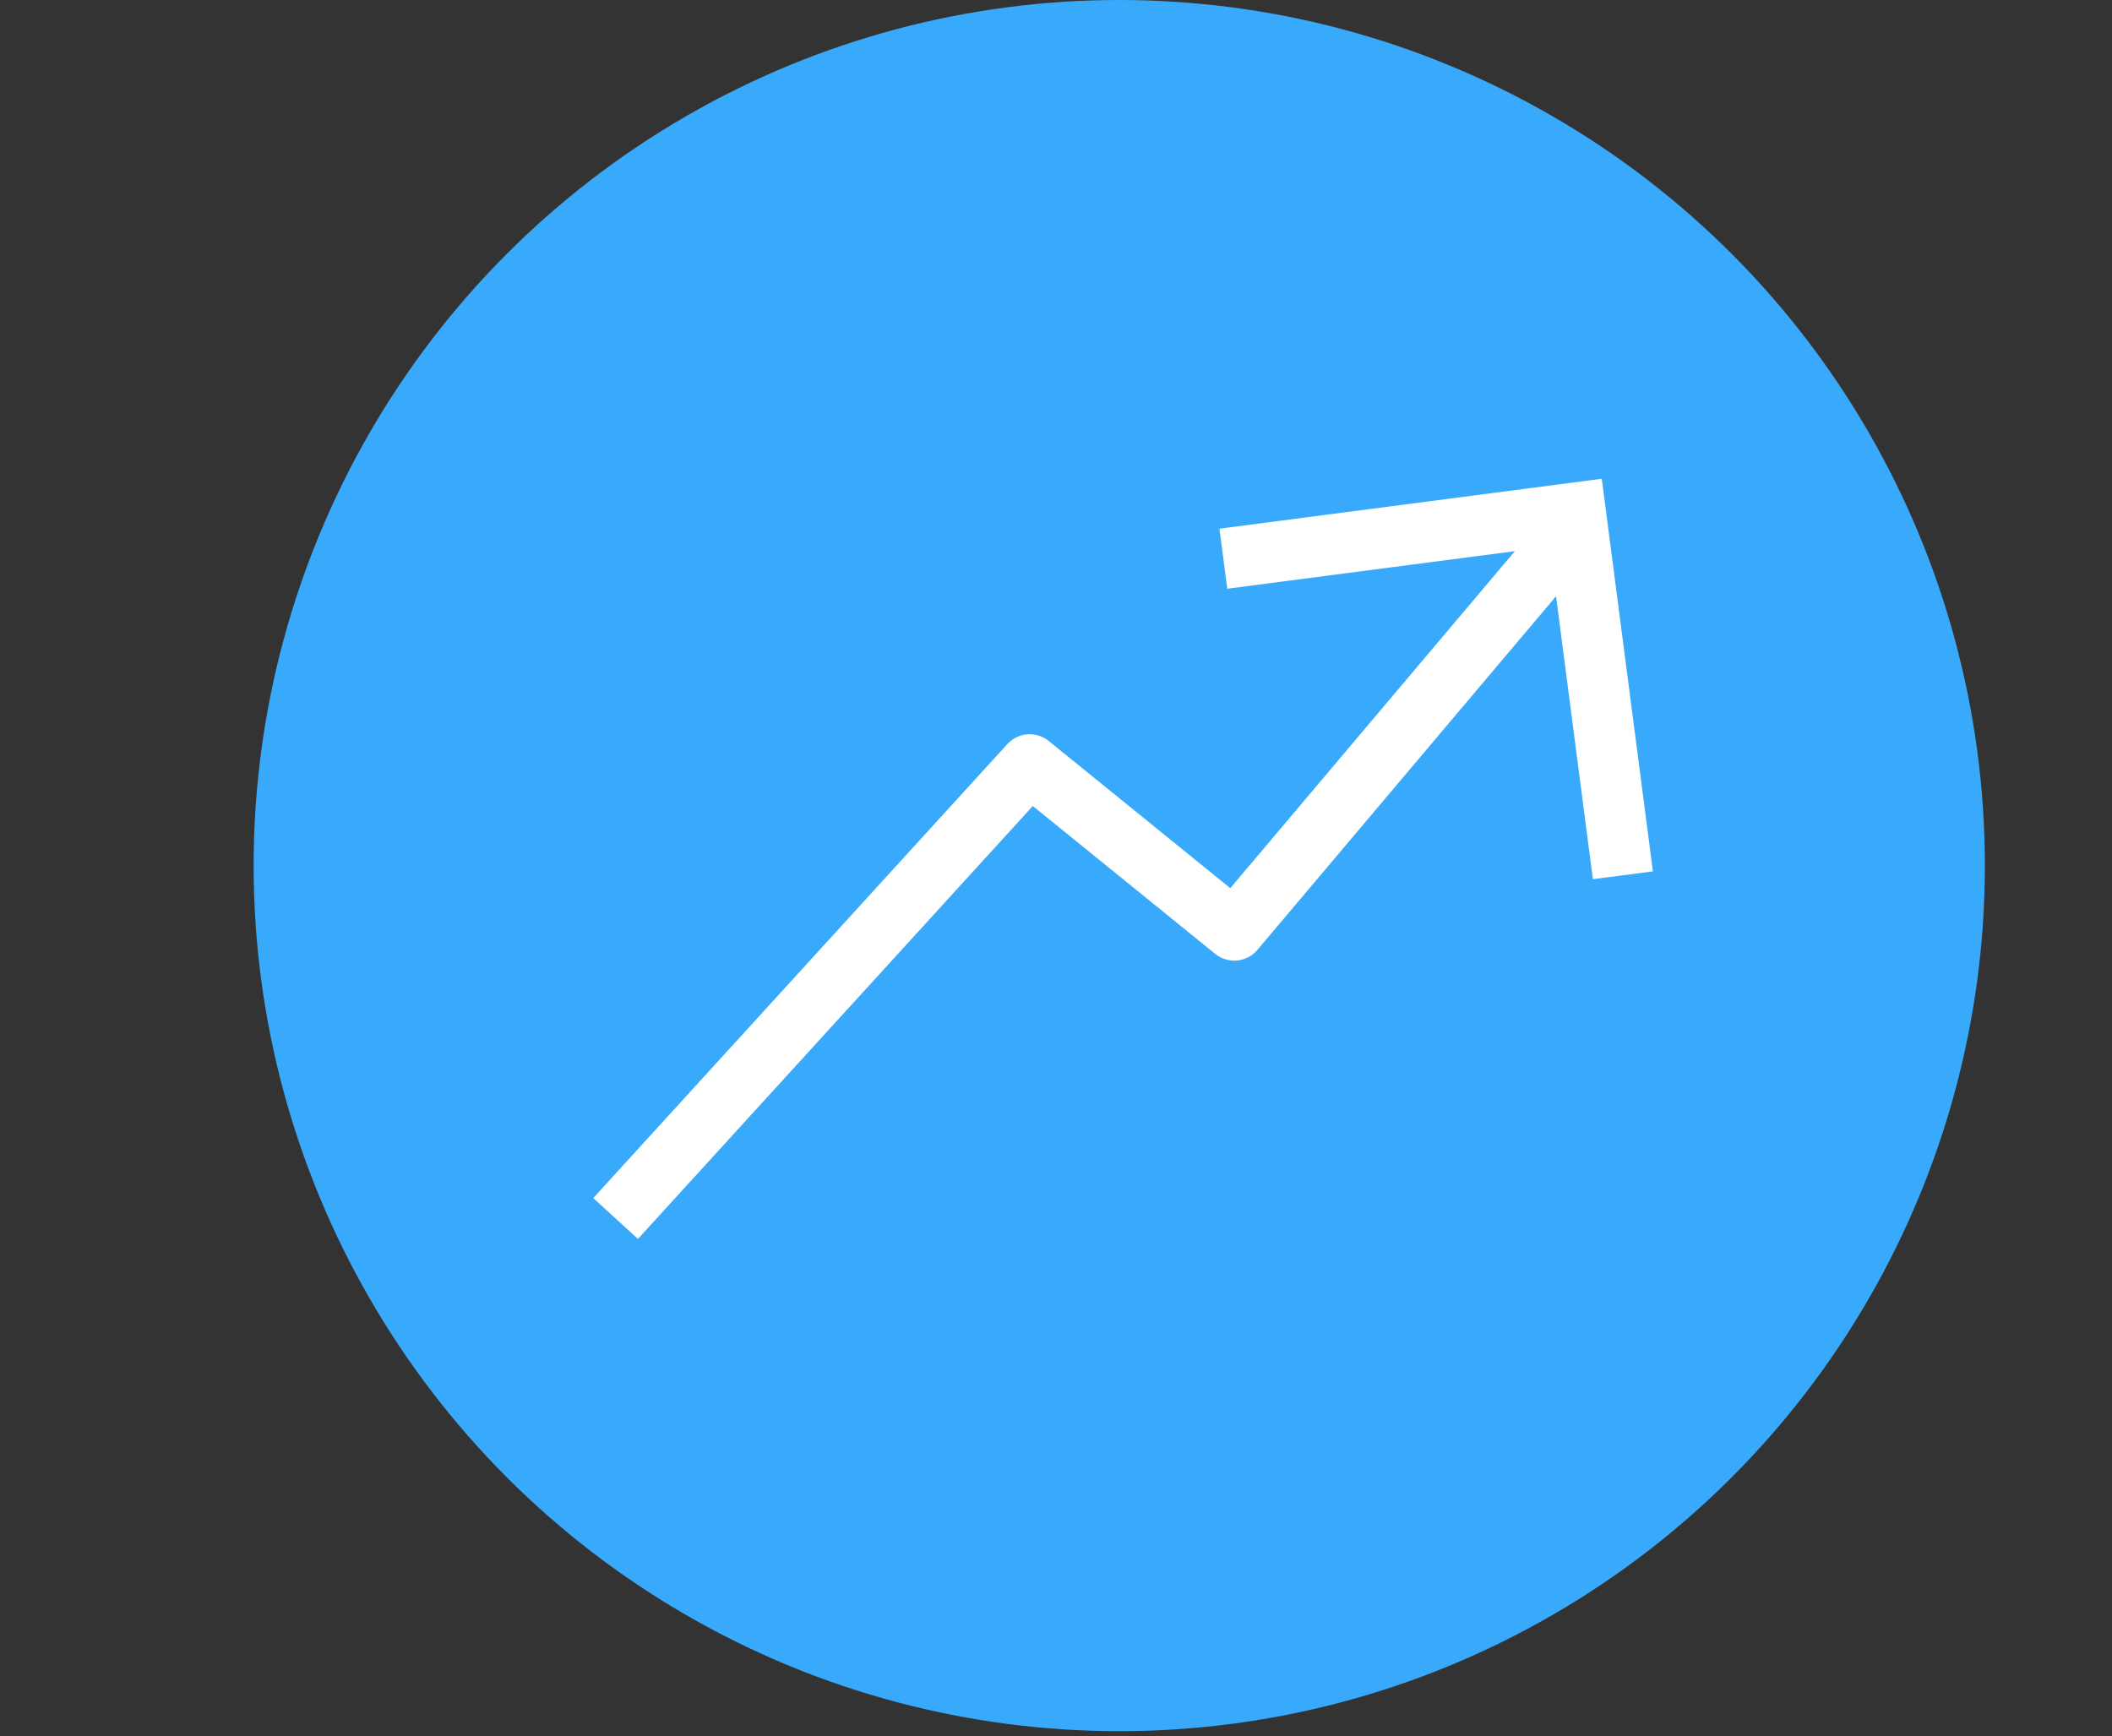 <?xml version="1.0" encoding="UTF-8"?><svg id="Layer_1" xmlns="http://www.w3.org/2000/svg" viewBox="0 0 348.9 286.8"><rect x="0" y="0" width="348.9" height="286.8" fill="#333333" stroke="none"/><circle cx="184.9" cy="143" r="143" fill="#39aafb"/><polyline points="101.7 201.3 170.1 126.3 203.9 153.7 257.1 90.7" fill="none" stroke="#fff" stroke-linejoin="round" stroke-width="10"/><polyline points="268.1 144.6 260.3 84.7 202.1 92.3" fill="none" stroke="#fff" stroke-miterlimit="10" stroke-width="10"/></svg>